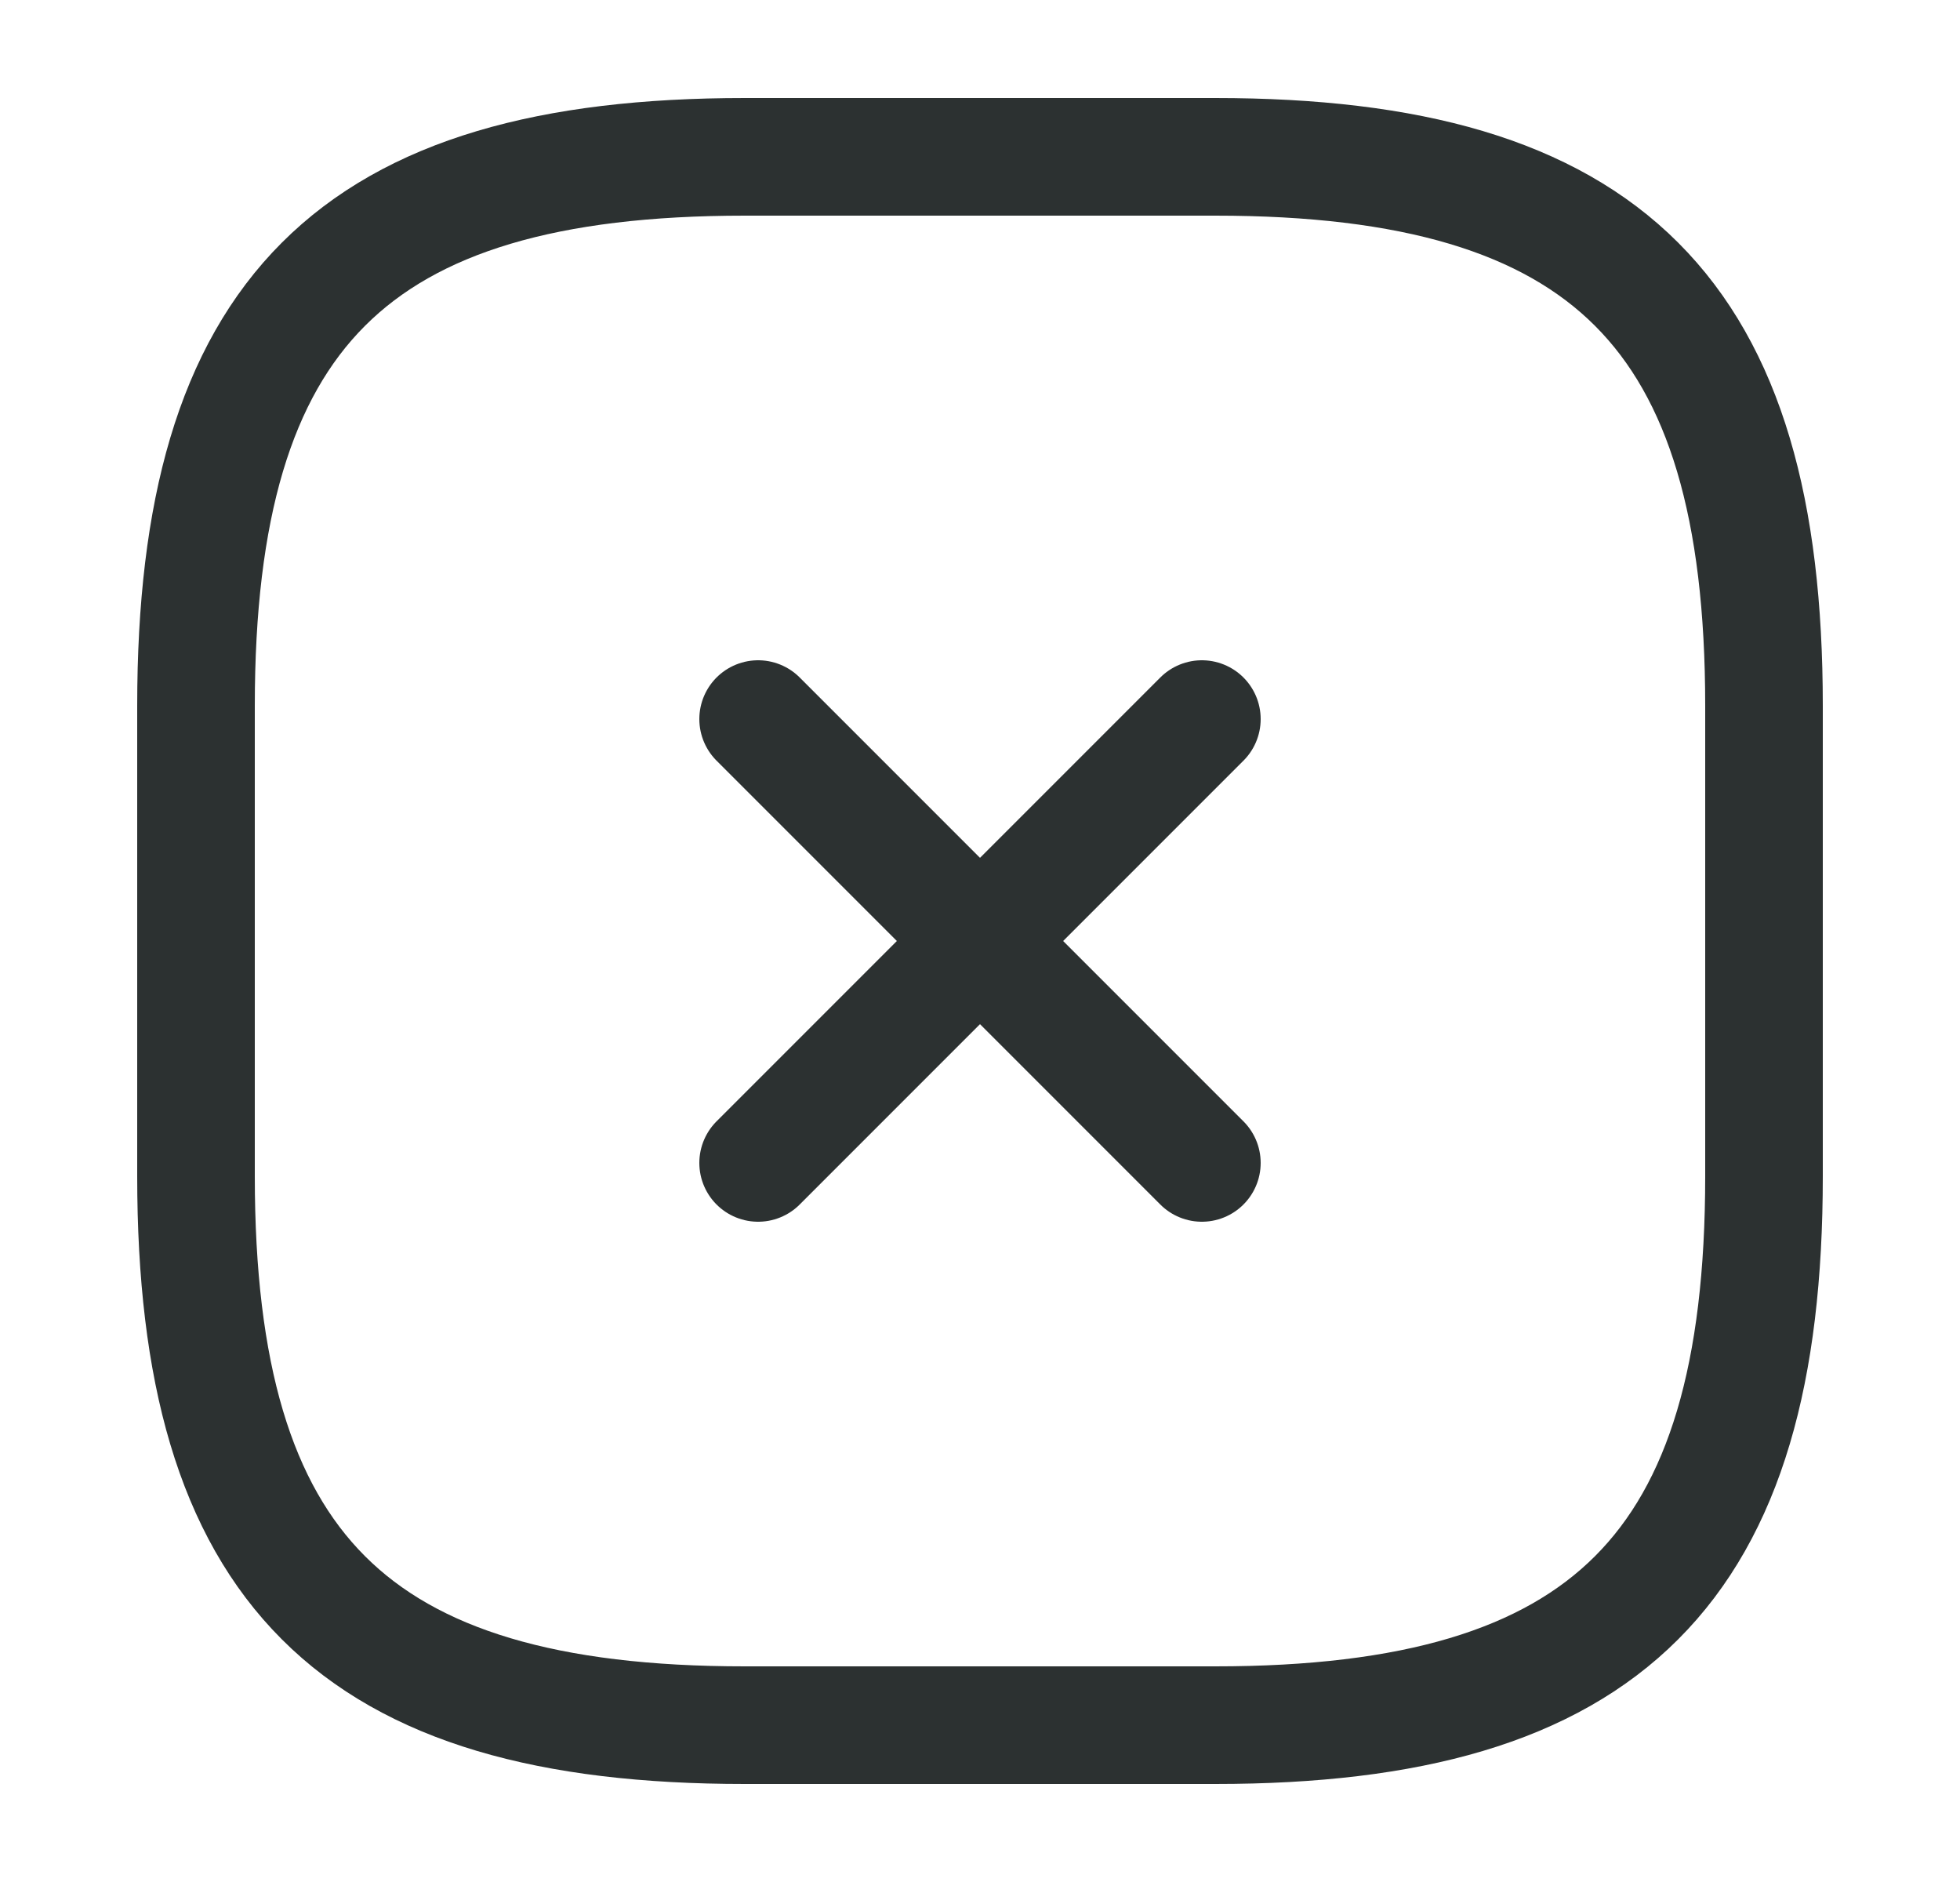 <svg width="25" height="24" viewBox="0 0 25 24" fill="none" xmlns="http://www.w3.org/2000/svg">
<path d="M9.67 14.83L15.33 9.17" stroke="#2C3131" stroke-width="1.5" stroke-linecap="round" stroke-linejoin="round"/>
<path d="M15.33 14.83L9.67 9.17" stroke="#2C3131" stroke-width="1.5" stroke-linecap="round" stroke-linejoin="round"/>
<path d="M9.5 22H15.5C20.5 22 22.5 20 22.5 15V9C22.5 4 20.5 2 15.5 2H9.5C4.5 2 2.5 4 2.5 9V15C2.5 20 4.5 22 9.5 22Z" stroke="#2C3131" stroke-width="1.5" stroke-linecap="round" stroke-linejoin="round"/>
</svg>
